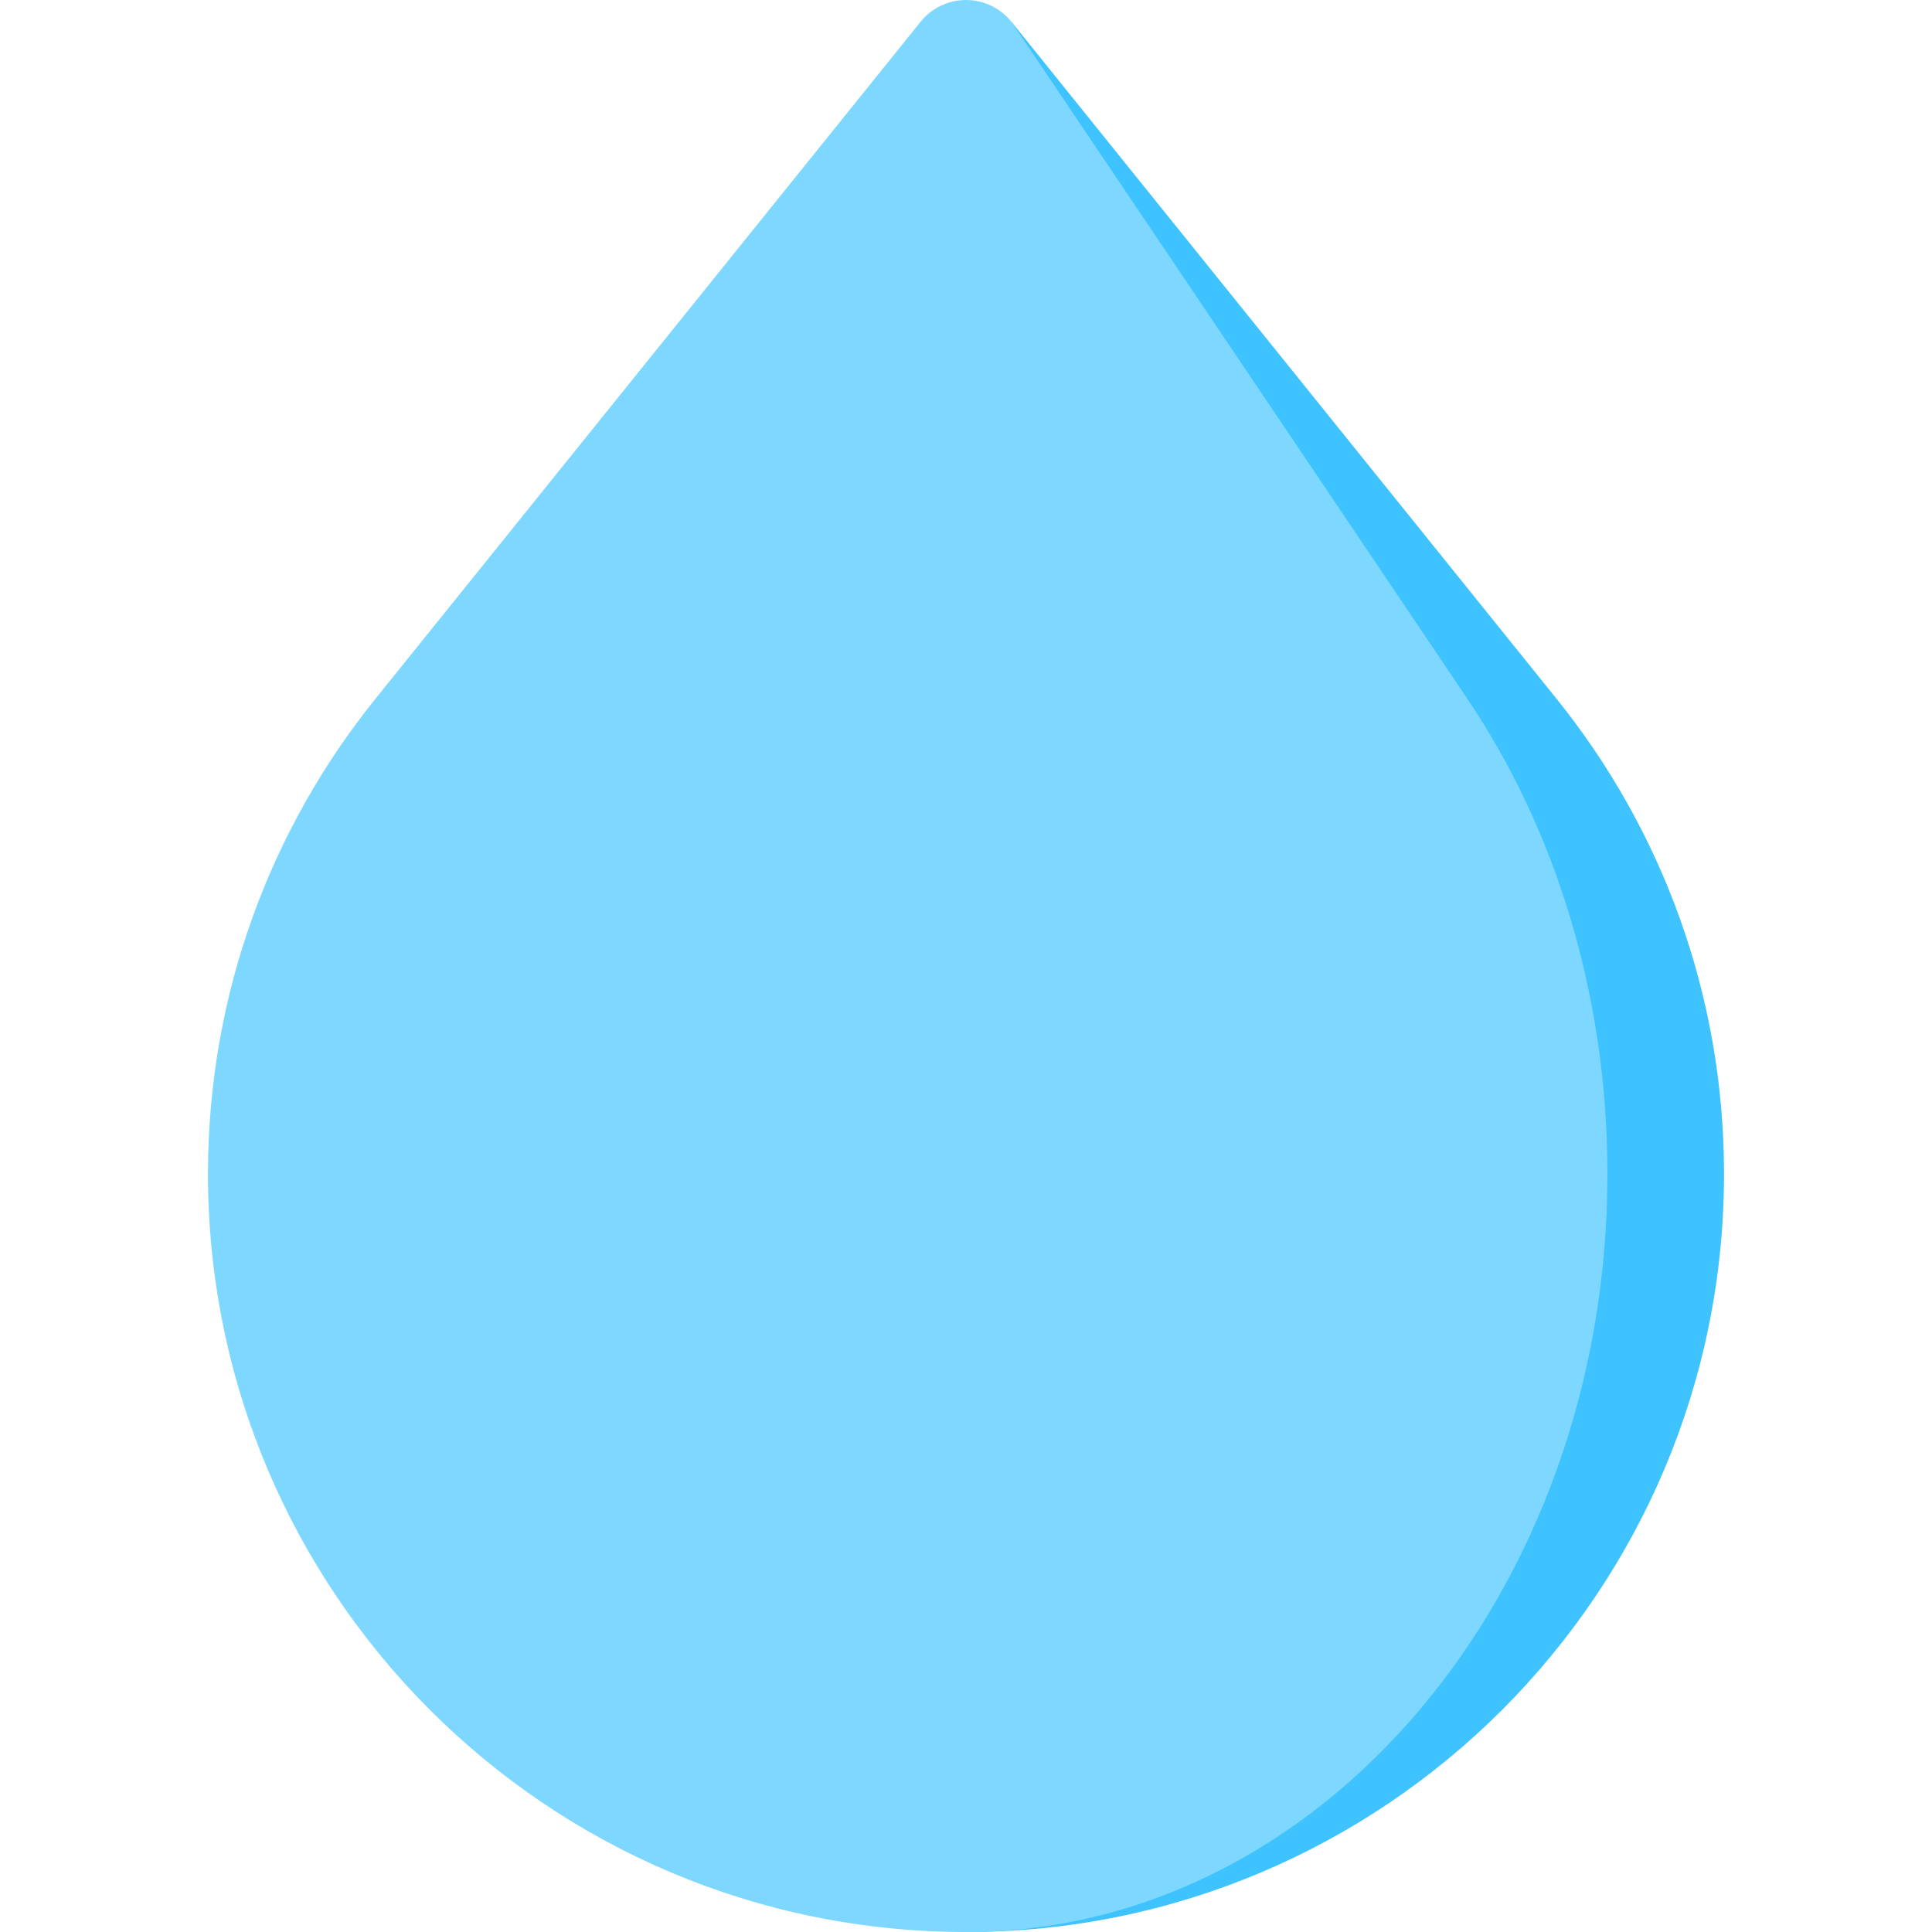 <svg viewBox="0 0 497 497" xmlns="http://www.w3.org/2000/svg"><g><path d="M400.441 179.786 260.18 5.599 248.5 497c107.696 0 195-87.304 195-195 0-46.275-16.13-88.777-43.059-122.214z" fill="#3ec3ff"></path><path d="M413.5 302c0-46.275-13.49-88.777-36.013-122.214L260.18 5.599C257.43 2.187 253.223 0 248.5 0s-8.93 2.187-11.68 5.599L96.559 179.786C69.63 213.223 53.5 255.725 53.5 302c0 107.696 87.304 195 195 195 91.127 0 165-87.304 165-195z" fill="#7ed7ff"></path></g></svg>